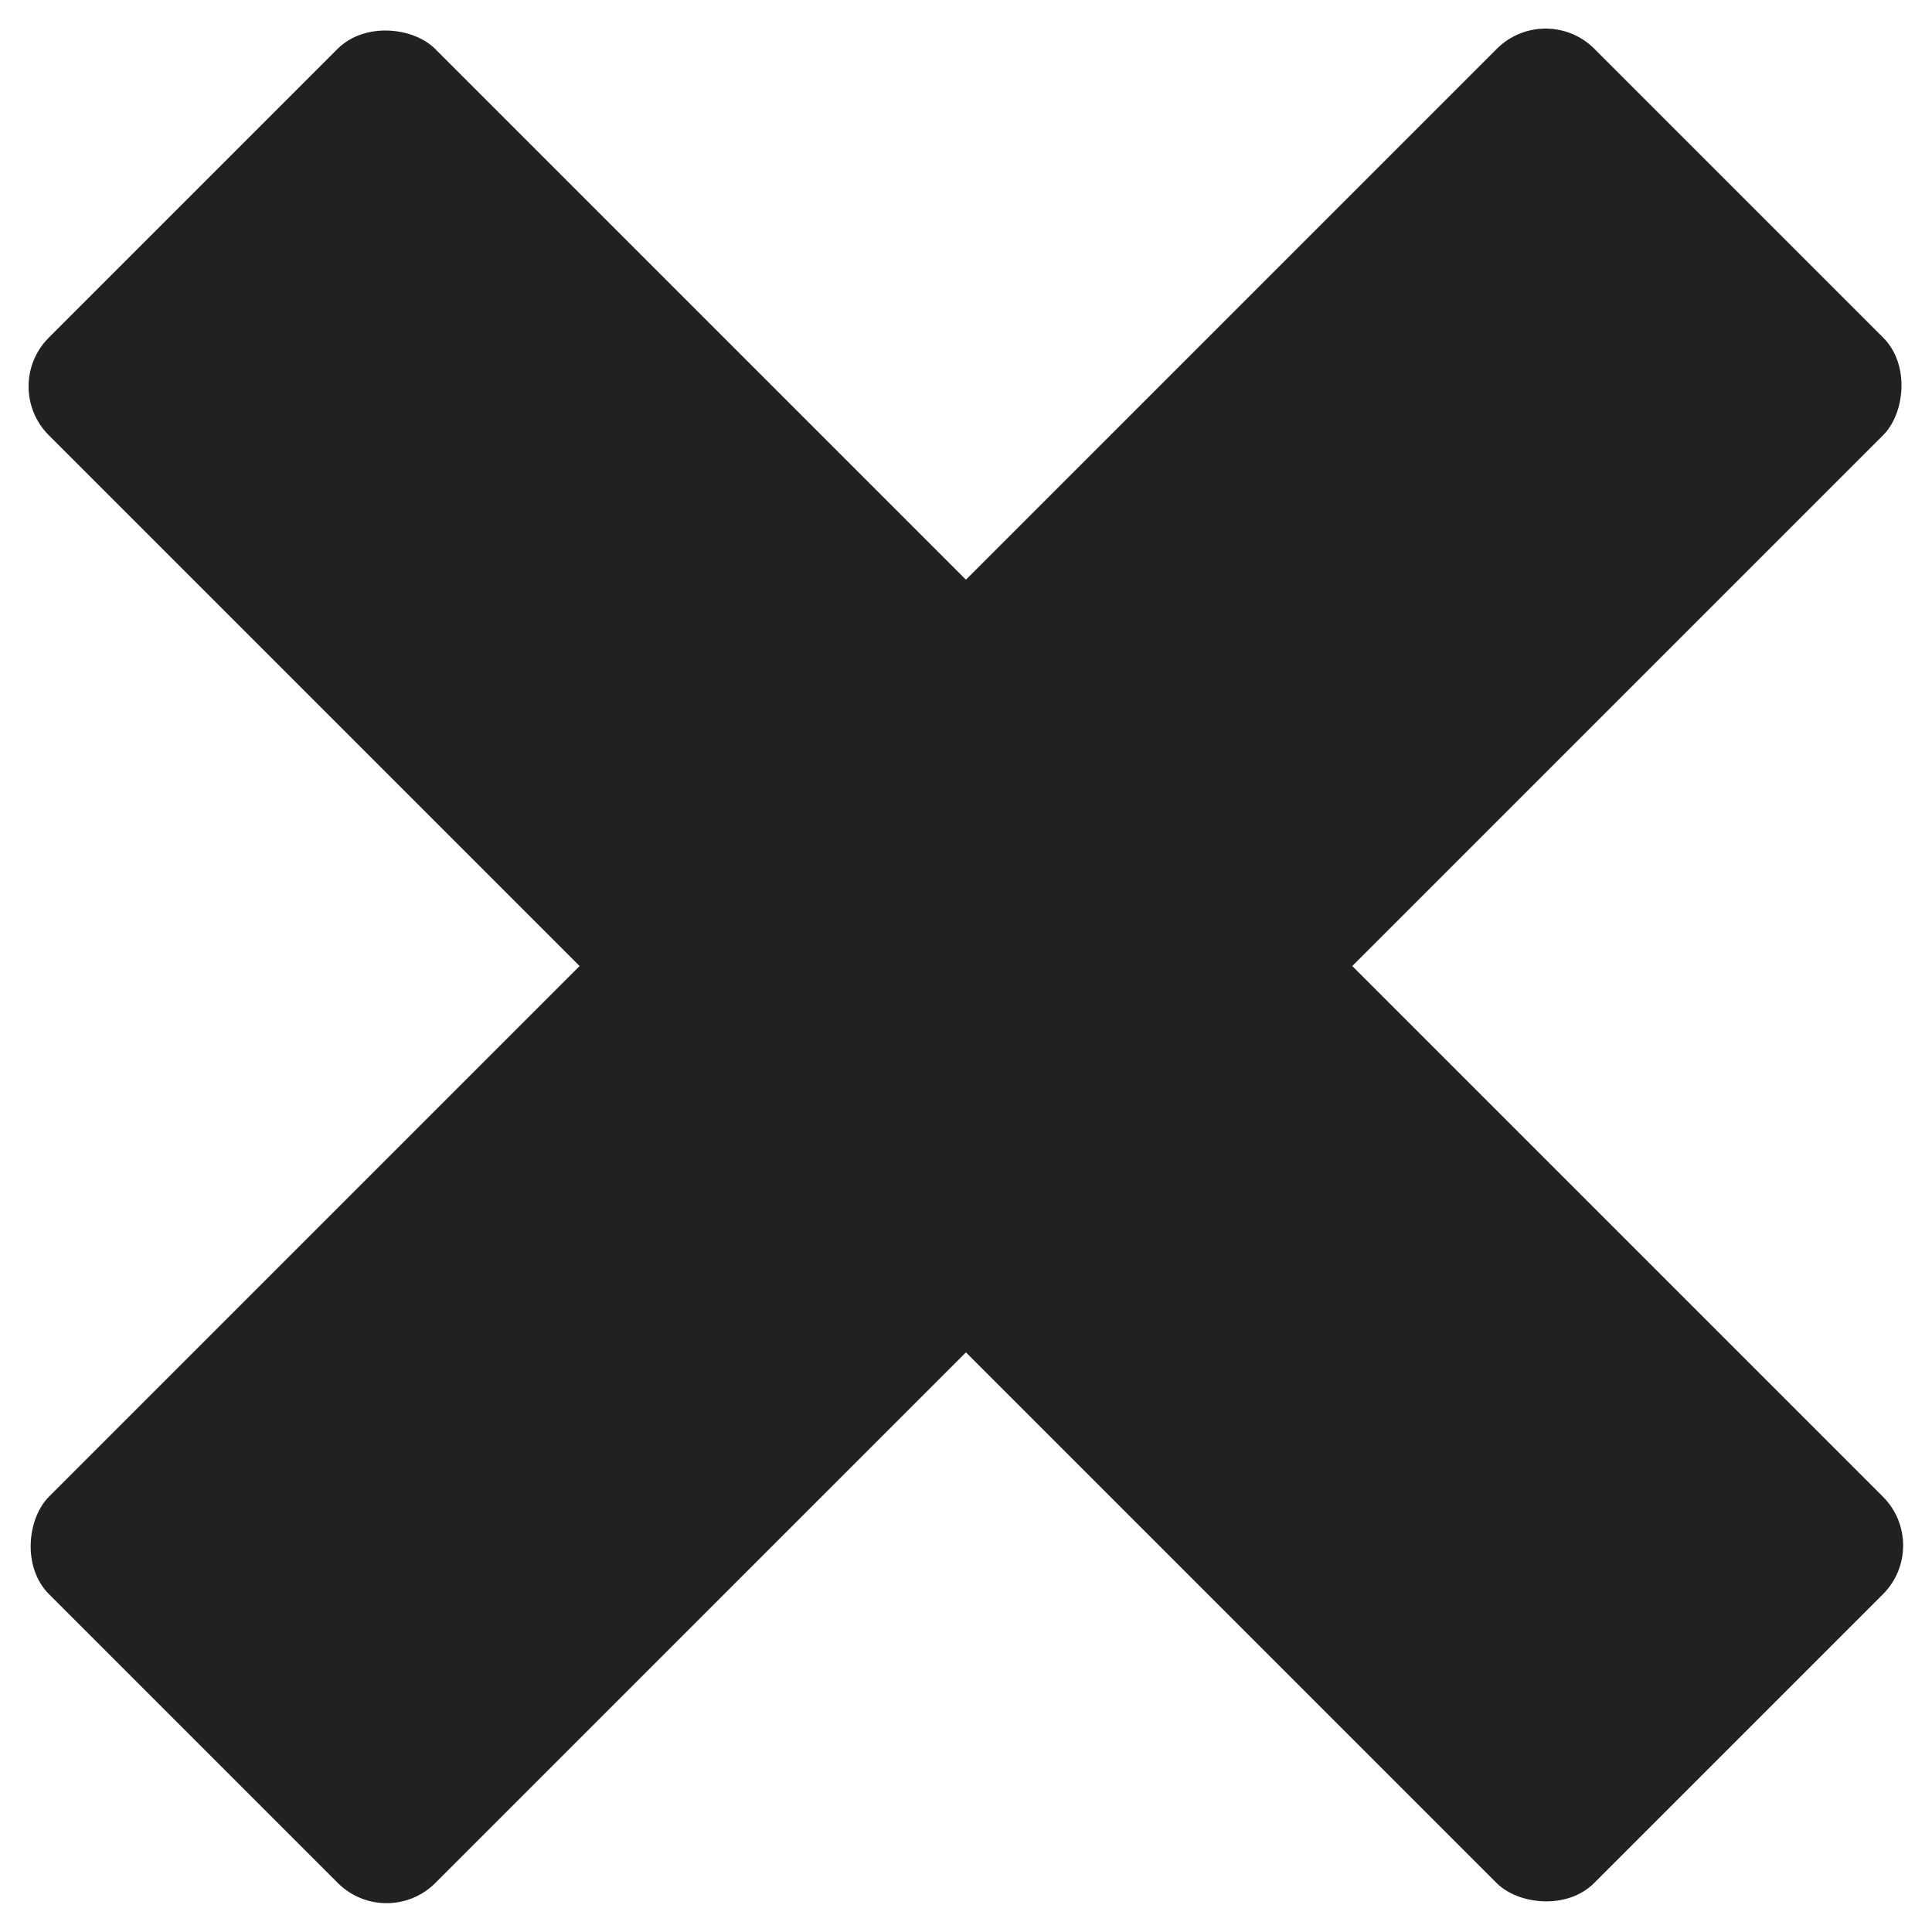 <svg width="56" height="56" viewBox="0 0 56 56" fill="none" xmlns="http://www.w3.org/2000/svg">
<g id="Icon/Cross">
<rect id="Rectangle" width="15.839" height="63.357" rx="2" transform="matrix(0.707 -0.707 0.707 0.707 0 11.201)" fill="#212121"/>
<rect id="Rectangle_2" width="15.839" height="63.357" rx="2" transform="matrix(0.707 0.707 -0.707 0.707 44.8 0.001)" fill="#212121"/>
</g>
</svg>
